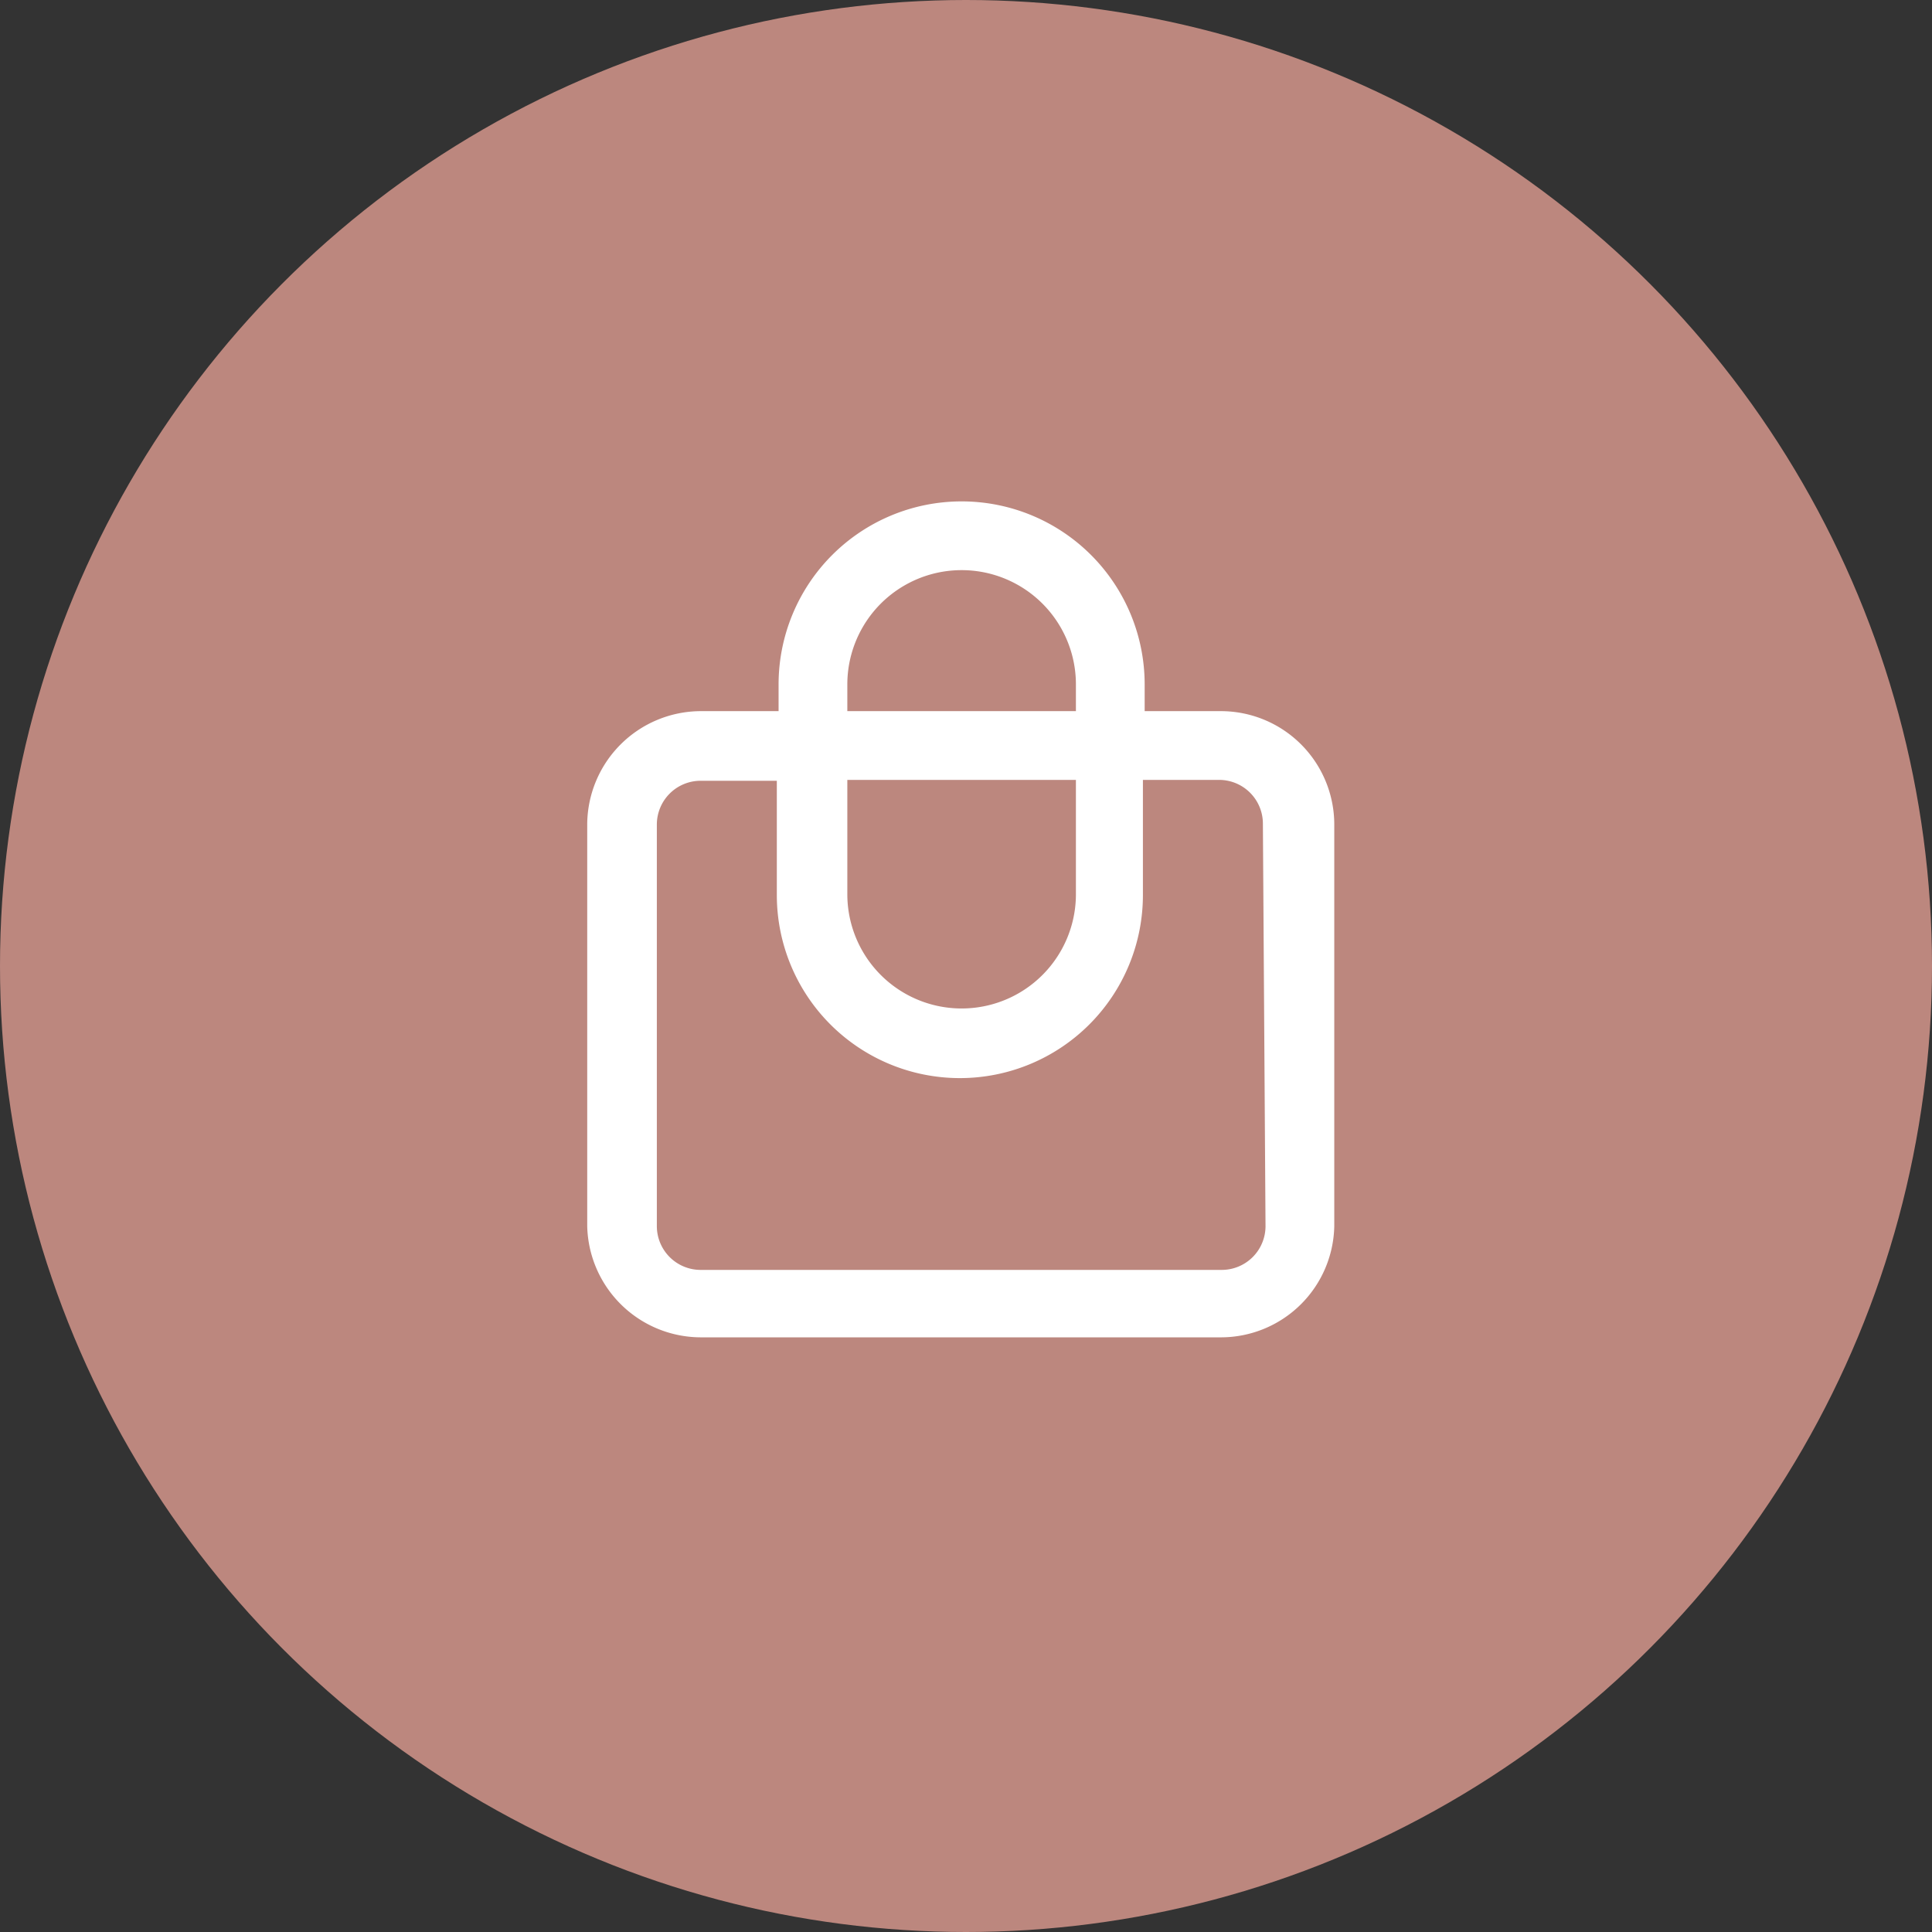 <svg xmlns="http://www.w3.org/2000/svg" viewBox="0 0 44.12 44.12">
    <rect x="0" y="0" width="44.12" height="44.12" fill="#333333" stroke="none"/>
    <defs>
        <style>.cls-1{fill:#bc877e;}.cls-2{fill:#fff;}</style>
    </defs>
    <g id="Layer_2" data-name="Layer 2">
        <g id="Layer_1-2" data-name="Layer 1">
            <circle class="cls-1" cx="22.06" cy="22.06" r="22.06"/>
            <path class="cls-2" d="M27.88,16.24H26.14v-.61a4.18,4.18,0,1,0-8.36,0v.61H16a2.6,2.6,0,0,0-2.59,2.59V28A2.6,2.6,0,0,0,16,30.54H27.88A2.59,2.59,0,0,0,30.47,28V18.83A2.59,2.59,0,0,0,27.88,16.24Zm-8.53-.61a2.61,2.61,0,1,1,5.22,0v.61H19.35Zm0,2.18h5.22v2.61a2.61,2.61,0,0,1-5.22,0ZM28.9,28a1,1,0,0,1-1,1H16a1,1,0,0,1-1-1V18.83a1,1,0,0,1,1-1h1.74v2.61a4.18,4.18,0,0,0,8.36,0V17.81h1.74a1,1,0,0,1,1,1Z"/>
        </g>
    </g>
</svg>